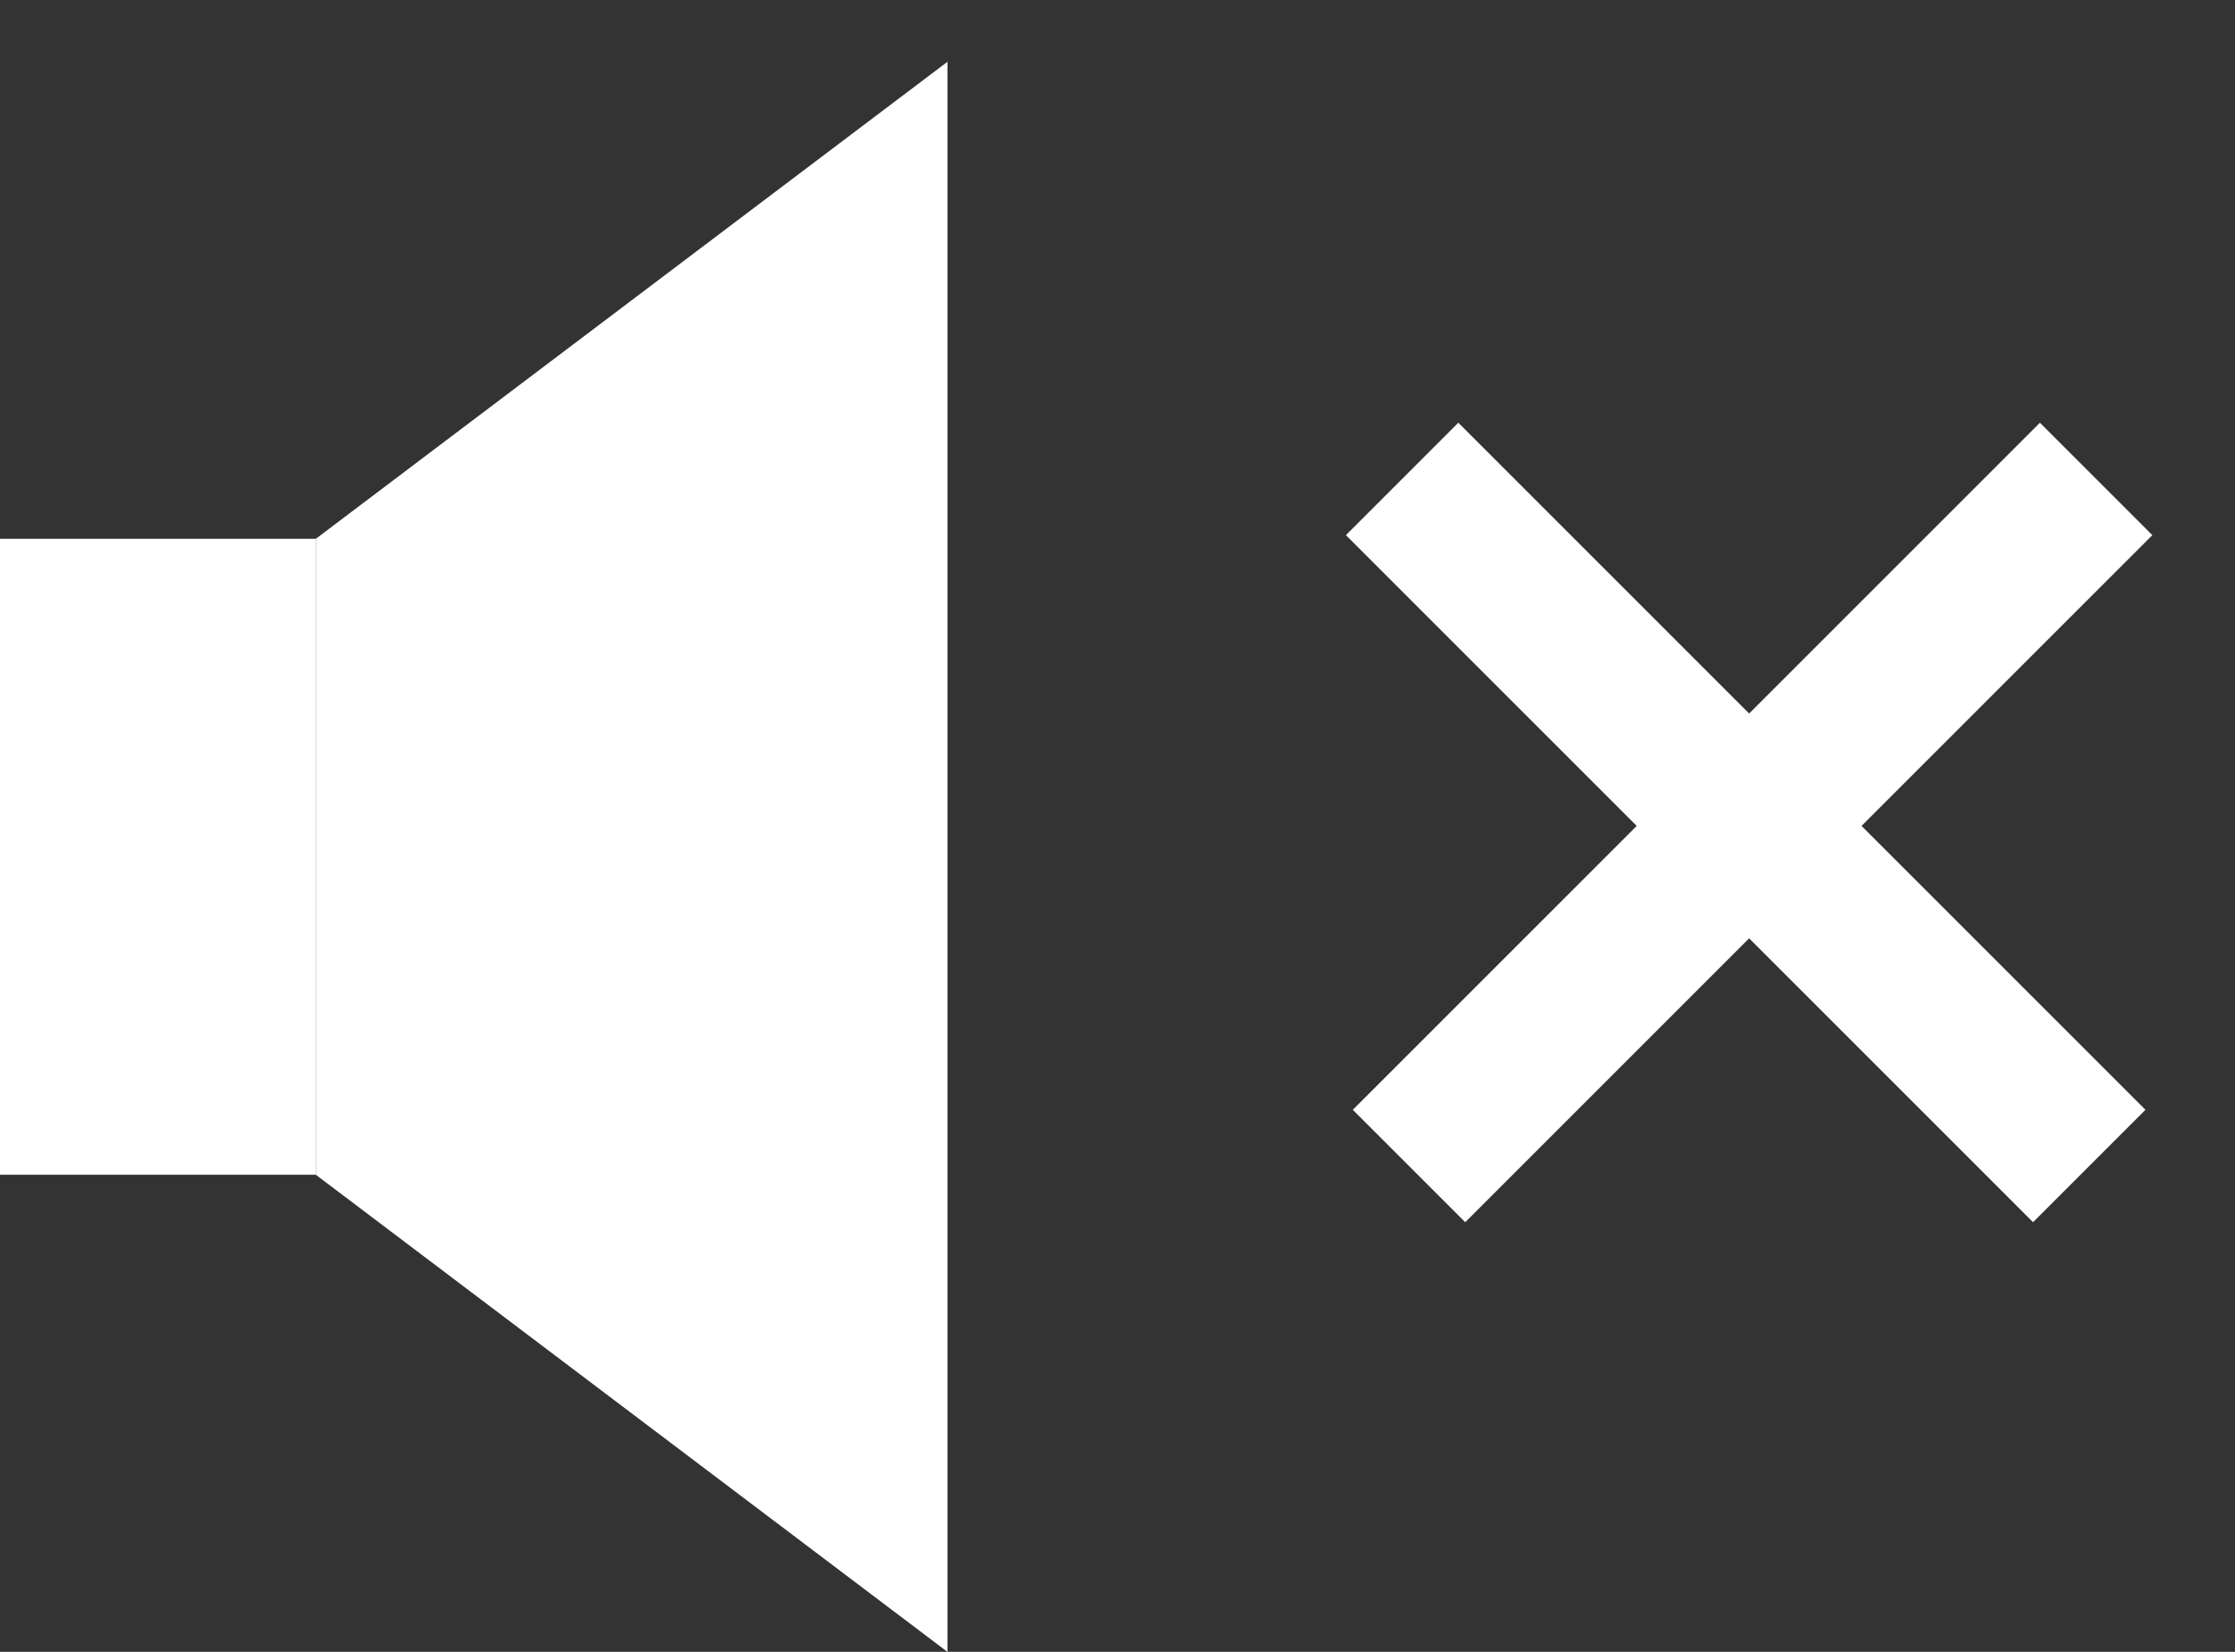 <svg xmlns="http://www.w3.org/2000/svg" width="23" height="17" viewBox="0 0 23 17">
    <rect x="0" y="0" width="23" height="17" fill="#333333" stroke="none"/>
    <g fill="none" fill-rule="evenodd">
        <path fill="#FFF" d="M3.25 5.545L9.75.636V17l-6.5-4.91z"/>
        <g stroke="#FFF" stroke-width="1.636">
            <path d="M14.5 12l7.071-7.071M21.5 12l-7.071-7.071"/>
        </g>
        <path fill="#FFF" d="M0 5.545h3.25v6.545H0z"/>
    </g>
</svg>
